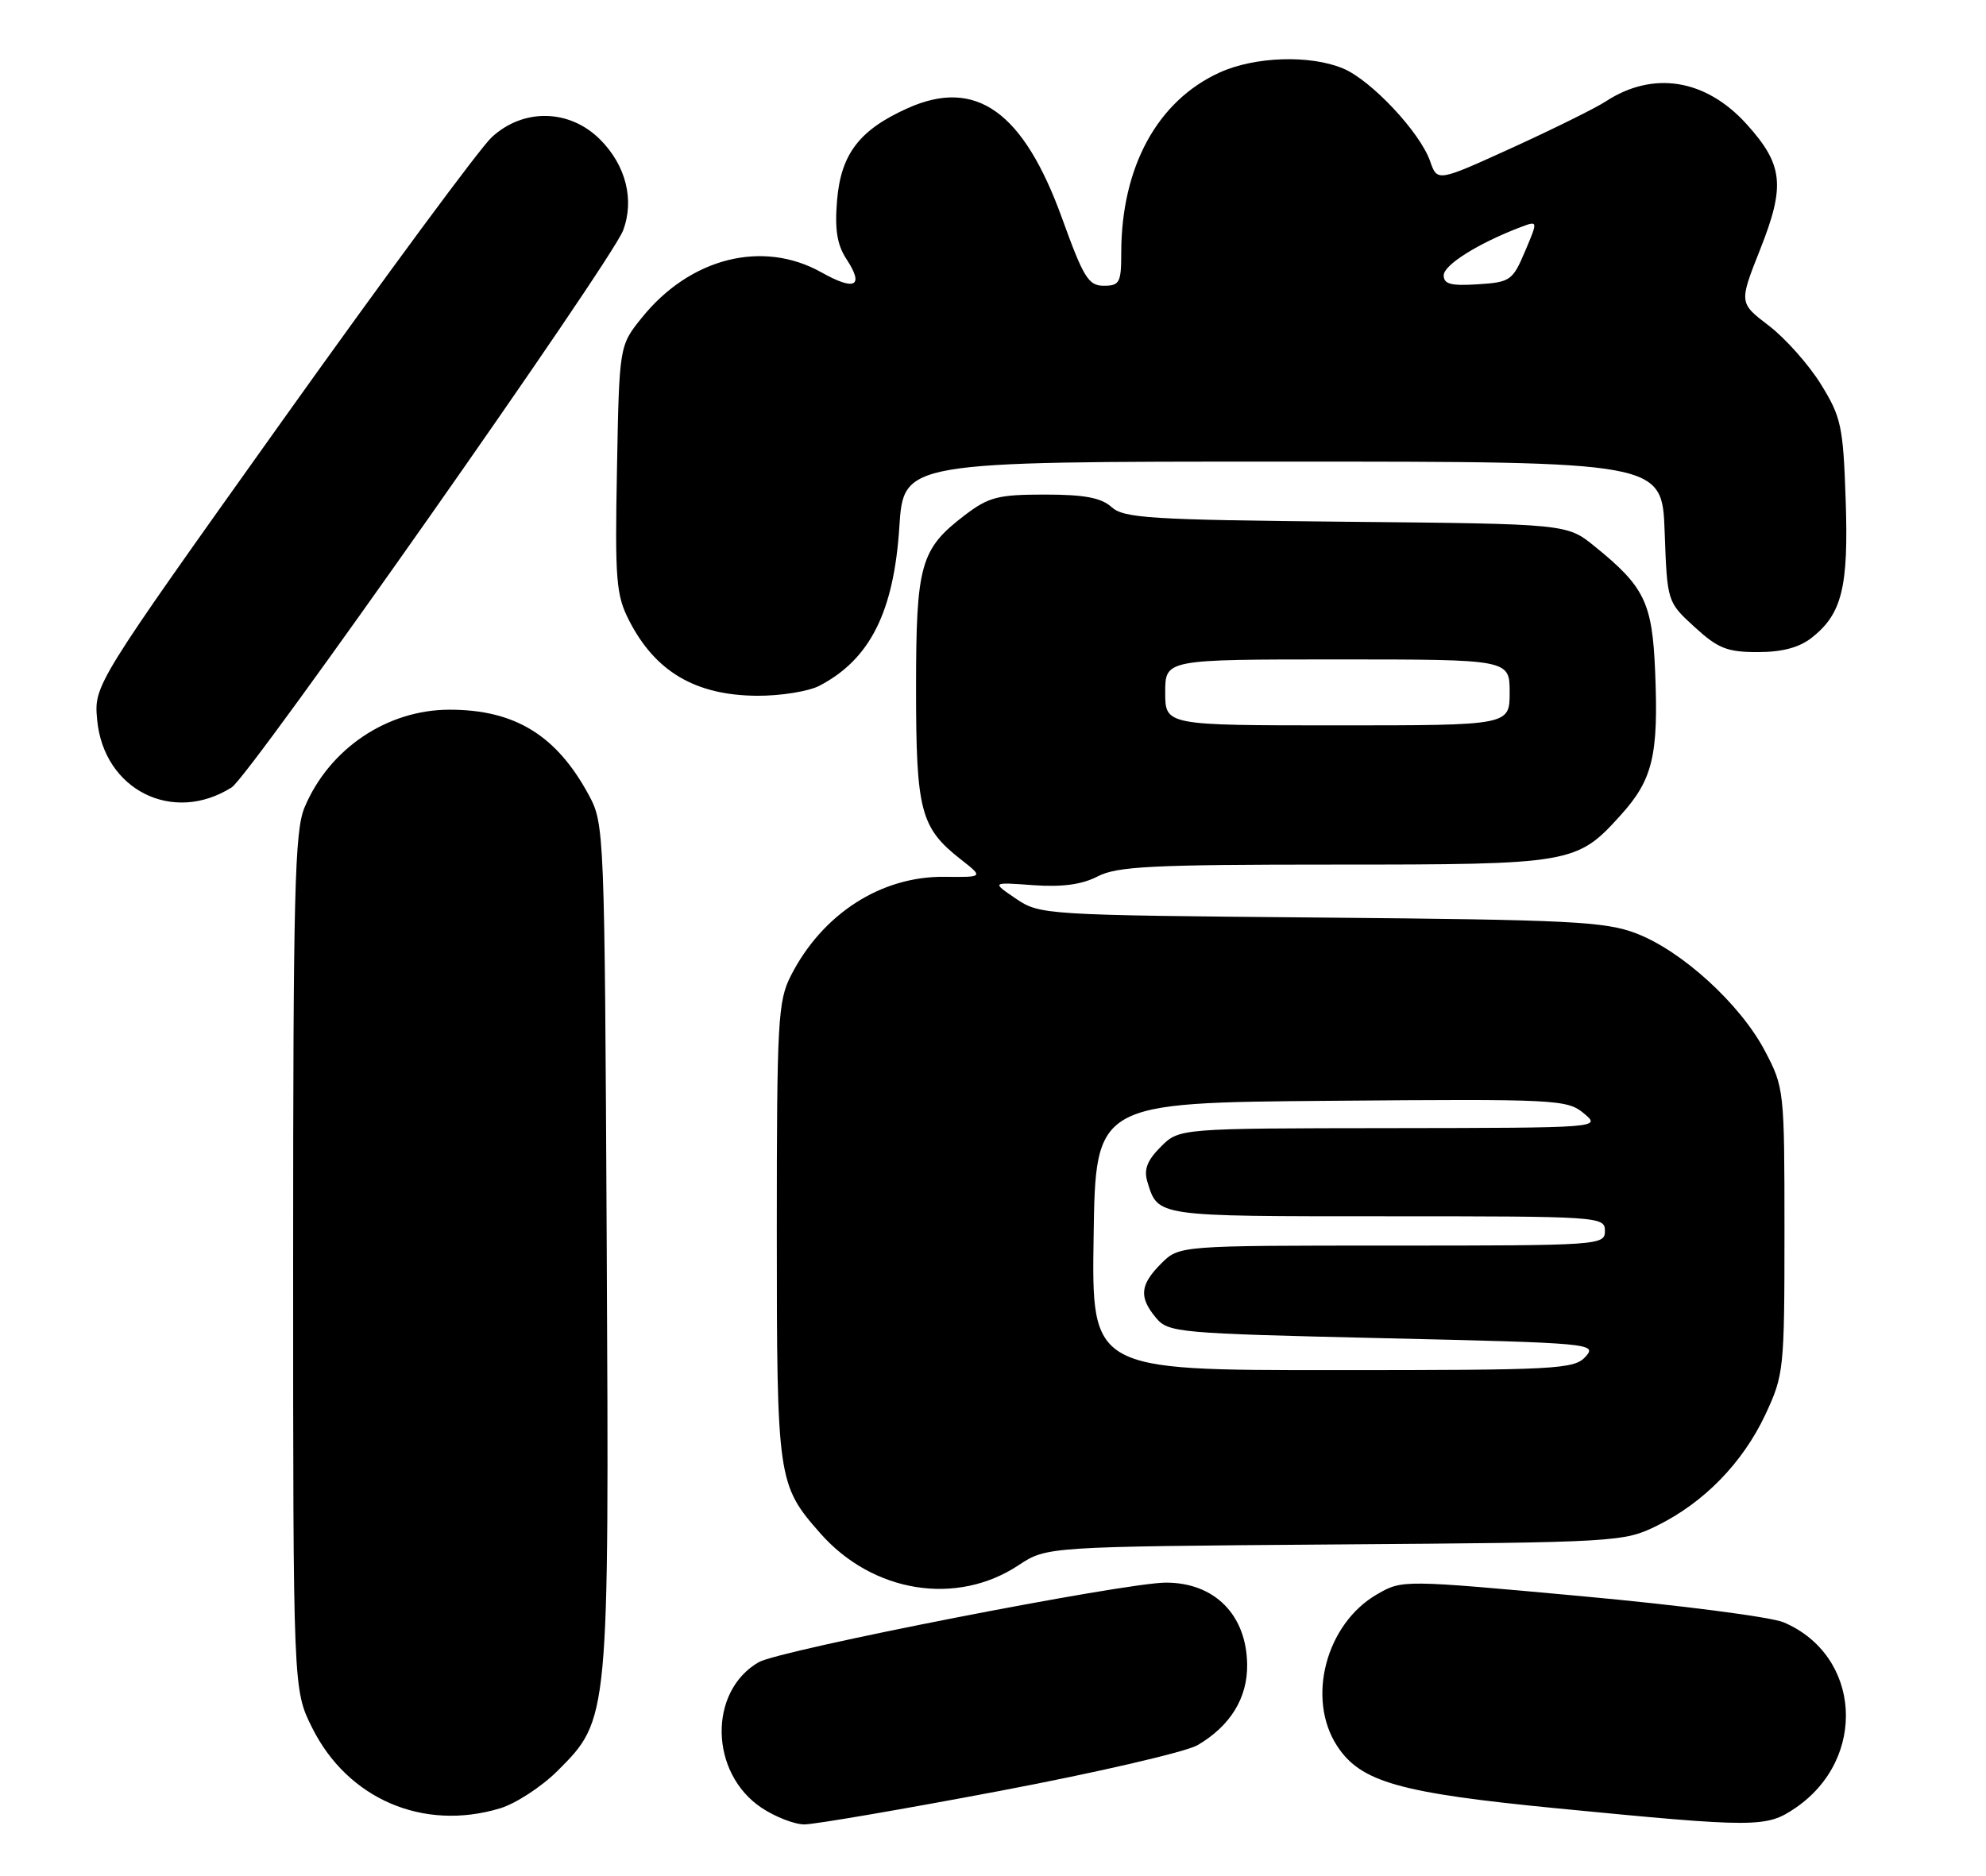 <?xml version="1.0" encoding="UTF-8" standalone="no"?>
<!DOCTYPE svg PUBLIC "-//W3C//DTD SVG 1.1//EN" "http://www.w3.org/Graphics/SVG/1.1/DTD/svg11.dtd" >
<svg xmlns="http://www.w3.org/2000/svg" xmlns:xlink="http://www.w3.org/1999/xlink" version="1.1" viewBox="0 0 271 256">
 <g >
 <path fill="currentColor"
d=" M 136.37 244.44 C 149.64 241.93 161.80 239.11 163.40 238.19 C 167.88 235.57 170.25 231.74 170.18 227.16 C 170.09 220.39 165.73 216.00 159.10 216.00 C 153.46 216.00 106.41 225.20 103.53 226.86 C 96.63 230.85 96.83 241.98 103.90 246.72 C 105.77 247.97 108.41 249.00 109.77 249.00 C 111.13 249.00 123.11 246.95 136.37 244.44 Z  M 245.00 246.75 C 254.86 240.02 253.96 225.92 243.39 221.42 C 241.68 220.69 229.27 219.08 215.82 217.85 C 191.43 215.61 191.35 215.61 187.93 217.58 C 180.93 221.60 178.23 231.84 182.47 238.31 C 185.68 243.22 190.96 244.71 212.50 246.81 C 239.68 249.46 241.04 249.45 245.00 246.75 Z  M 68.19 246.82 C 70.35 246.18 73.89 243.87 76.07 241.70 C 83.13 234.63 83.12 234.82 82.79 169.86 C 82.50 113.27 82.47 112.45 80.34 108.50 C 75.94 100.35 70.25 96.86 61.35 96.86 C 52.82 96.86 44.90 102.20 41.55 110.22 C 40.21 113.43 40.00 121.79 40.00 172.27 C 40.00 230.61 40.00 230.61 42.59 235.80 C 47.43 245.52 57.73 249.96 68.19 246.82 Z  M 138.98 213.63 C 142.82 211.09 142.82 211.09 182.16 210.79 C 220.79 210.51 221.58 210.46 226.13 208.22 C 232.52 205.07 237.80 199.65 240.89 193.07 C 243.42 187.66 243.50 186.93 243.50 168.00 C 243.50 148.75 243.46 148.43 240.81 143.39 C 237.44 137.01 229.48 129.75 223.24 127.38 C 219.03 125.77 214.19 125.53 180.21 125.23 C 142.44 124.90 141.88 124.86 138.61 122.64 C 135.30 120.39 135.30 120.39 140.99 120.81 C 144.94 121.09 147.63 120.73 149.79 119.61 C 152.44 118.24 157.22 118.00 181.98 118.00 C 214.56 118.00 215.16 117.90 221.19 111.21 C 225.54 106.39 226.33 103.06 225.85 91.61 C 225.46 82.24 224.42 80.08 217.59 74.56 C 213.82 71.50 213.82 71.50 183.69 71.21 C 156.95 70.95 153.35 70.72 151.68 69.21 C 150.26 67.93 147.97 67.50 142.57 67.50 C 136.20 67.50 134.91 67.83 131.67 70.30 C 125.58 74.94 125.00 77.02 125.00 94.00 C 125.00 110.67 125.61 112.98 131.09 117.28 C 134.22 119.73 134.22 119.73 128.86 119.67 C 120.21 119.58 112.22 124.73 107.92 133.16 C 106.15 136.63 106.00 139.33 106.00 167.99 C 106.00 201.91 106.10 202.63 111.90 209.23 C 119.05 217.38 130.50 219.24 138.98 213.63 Z  M 31.62 107.46 C 34.11 105.89 83.38 35.76 85.02 31.46 C 86.60 27.28 85.41 22.57 81.89 19.04 C 77.71 14.86 71.39 14.74 67.08 18.75 C 65.46 20.26 52.58 37.70 38.47 57.50 C 12.82 93.50 12.82 93.50 13.26 98.26 C 14.16 107.81 23.59 112.54 31.62 107.46 Z  M 111.80 93.60 C 118.71 90.00 121.97 83.54 122.72 71.91 C 123.30 63.00 123.30 63.00 175.05 63.00 C 226.81 63.00 226.81 63.00 227.15 72.58 C 227.50 82.16 227.50 82.16 231.24 85.58 C 234.42 88.50 235.69 89.00 239.85 89.00 C 243.19 89.00 245.52 88.38 247.23 87.03 C 251.36 83.78 252.26 80.12 251.85 68.18 C 251.51 58.17 251.24 56.92 248.47 52.44 C 246.81 49.76 243.62 46.17 241.37 44.45 C 237.29 41.34 237.29 41.34 240.19 34.02 C 243.64 25.32 243.33 22.48 238.33 16.94 C 232.75 10.77 225.57 9.62 219.10 13.85 C 217.76 14.73 212.05 17.56 206.40 20.14 C 196.13 24.82 196.13 24.82 195.15 22.01 C 193.78 18.06 187.11 10.95 183.28 9.35 C 178.78 7.46 171.24 7.71 166.44 9.89 C 157.93 13.75 153.00 22.80 153.00 34.55 C 153.00 38.57 152.77 39.00 150.62 39.00 C 148.53 39.00 147.85 37.89 144.95 29.86 C 139.67 15.22 133.18 10.58 123.85 14.77 C 117.26 17.73 114.75 21.02 114.22 27.36 C 113.89 31.35 114.22 33.41 115.52 35.39 C 117.95 39.09 116.68 39.75 112.10 37.18 C 104.10 32.68 94.18 35.17 87.60 43.34 C 84.50 47.18 84.50 47.18 84.19 64.00 C 83.90 79.11 84.07 81.22 85.83 84.66 C 89.41 91.67 94.88 94.90 103.30 94.96 C 106.49 94.98 110.31 94.37 111.80 93.60 Z  M 149.23 168.75 C 149.50 150.50 149.50 150.50 181.62 150.24 C 212.38 149.98 213.85 150.06 216.12 151.95 C 218.50 153.93 218.50 153.93 189.70 153.97 C 160.91 154.00 160.91 154.00 158.39 156.52 C 156.54 158.37 156.06 159.62 156.56 161.27 C 158.03 166.07 157.56 166.00 189.12 166.00 C 218.33 166.00 219.00 166.04 219.00 168.00 C 219.00 169.95 218.33 170.00 189.95 170.00 C 160.91 170.00 160.91 170.00 158.45 172.45 C 155.55 175.36 155.39 177.04 157.75 179.87 C 159.43 181.88 160.71 181.99 188.76 182.64 C 217.10 183.29 217.97 183.37 216.36 185.16 C 214.80 186.88 212.48 187.00 181.82 187.00 C 148.95 187.00 148.95 187.00 149.23 168.75 Z  M 159.00 94.50 C 159.00 90.00 159.00 90.00 182.50 90.00 C 206.00 90.00 206.00 90.00 206.00 94.50 C 206.00 99.00 206.00 99.00 182.50 99.00 C 159.00 99.00 159.00 99.00 159.00 94.50 Z  M 197.00 37.58 C 197.00 36.16 201.72 33.20 207.47 31.01 C 209.88 30.10 209.88 30.10 208.10 34.30 C 206.41 38.29 206.09 38.52 201.66 38.80 C 198.01 39.04 197.00 38.78 197.00 37.58 Z "/>
</g>
</svg>